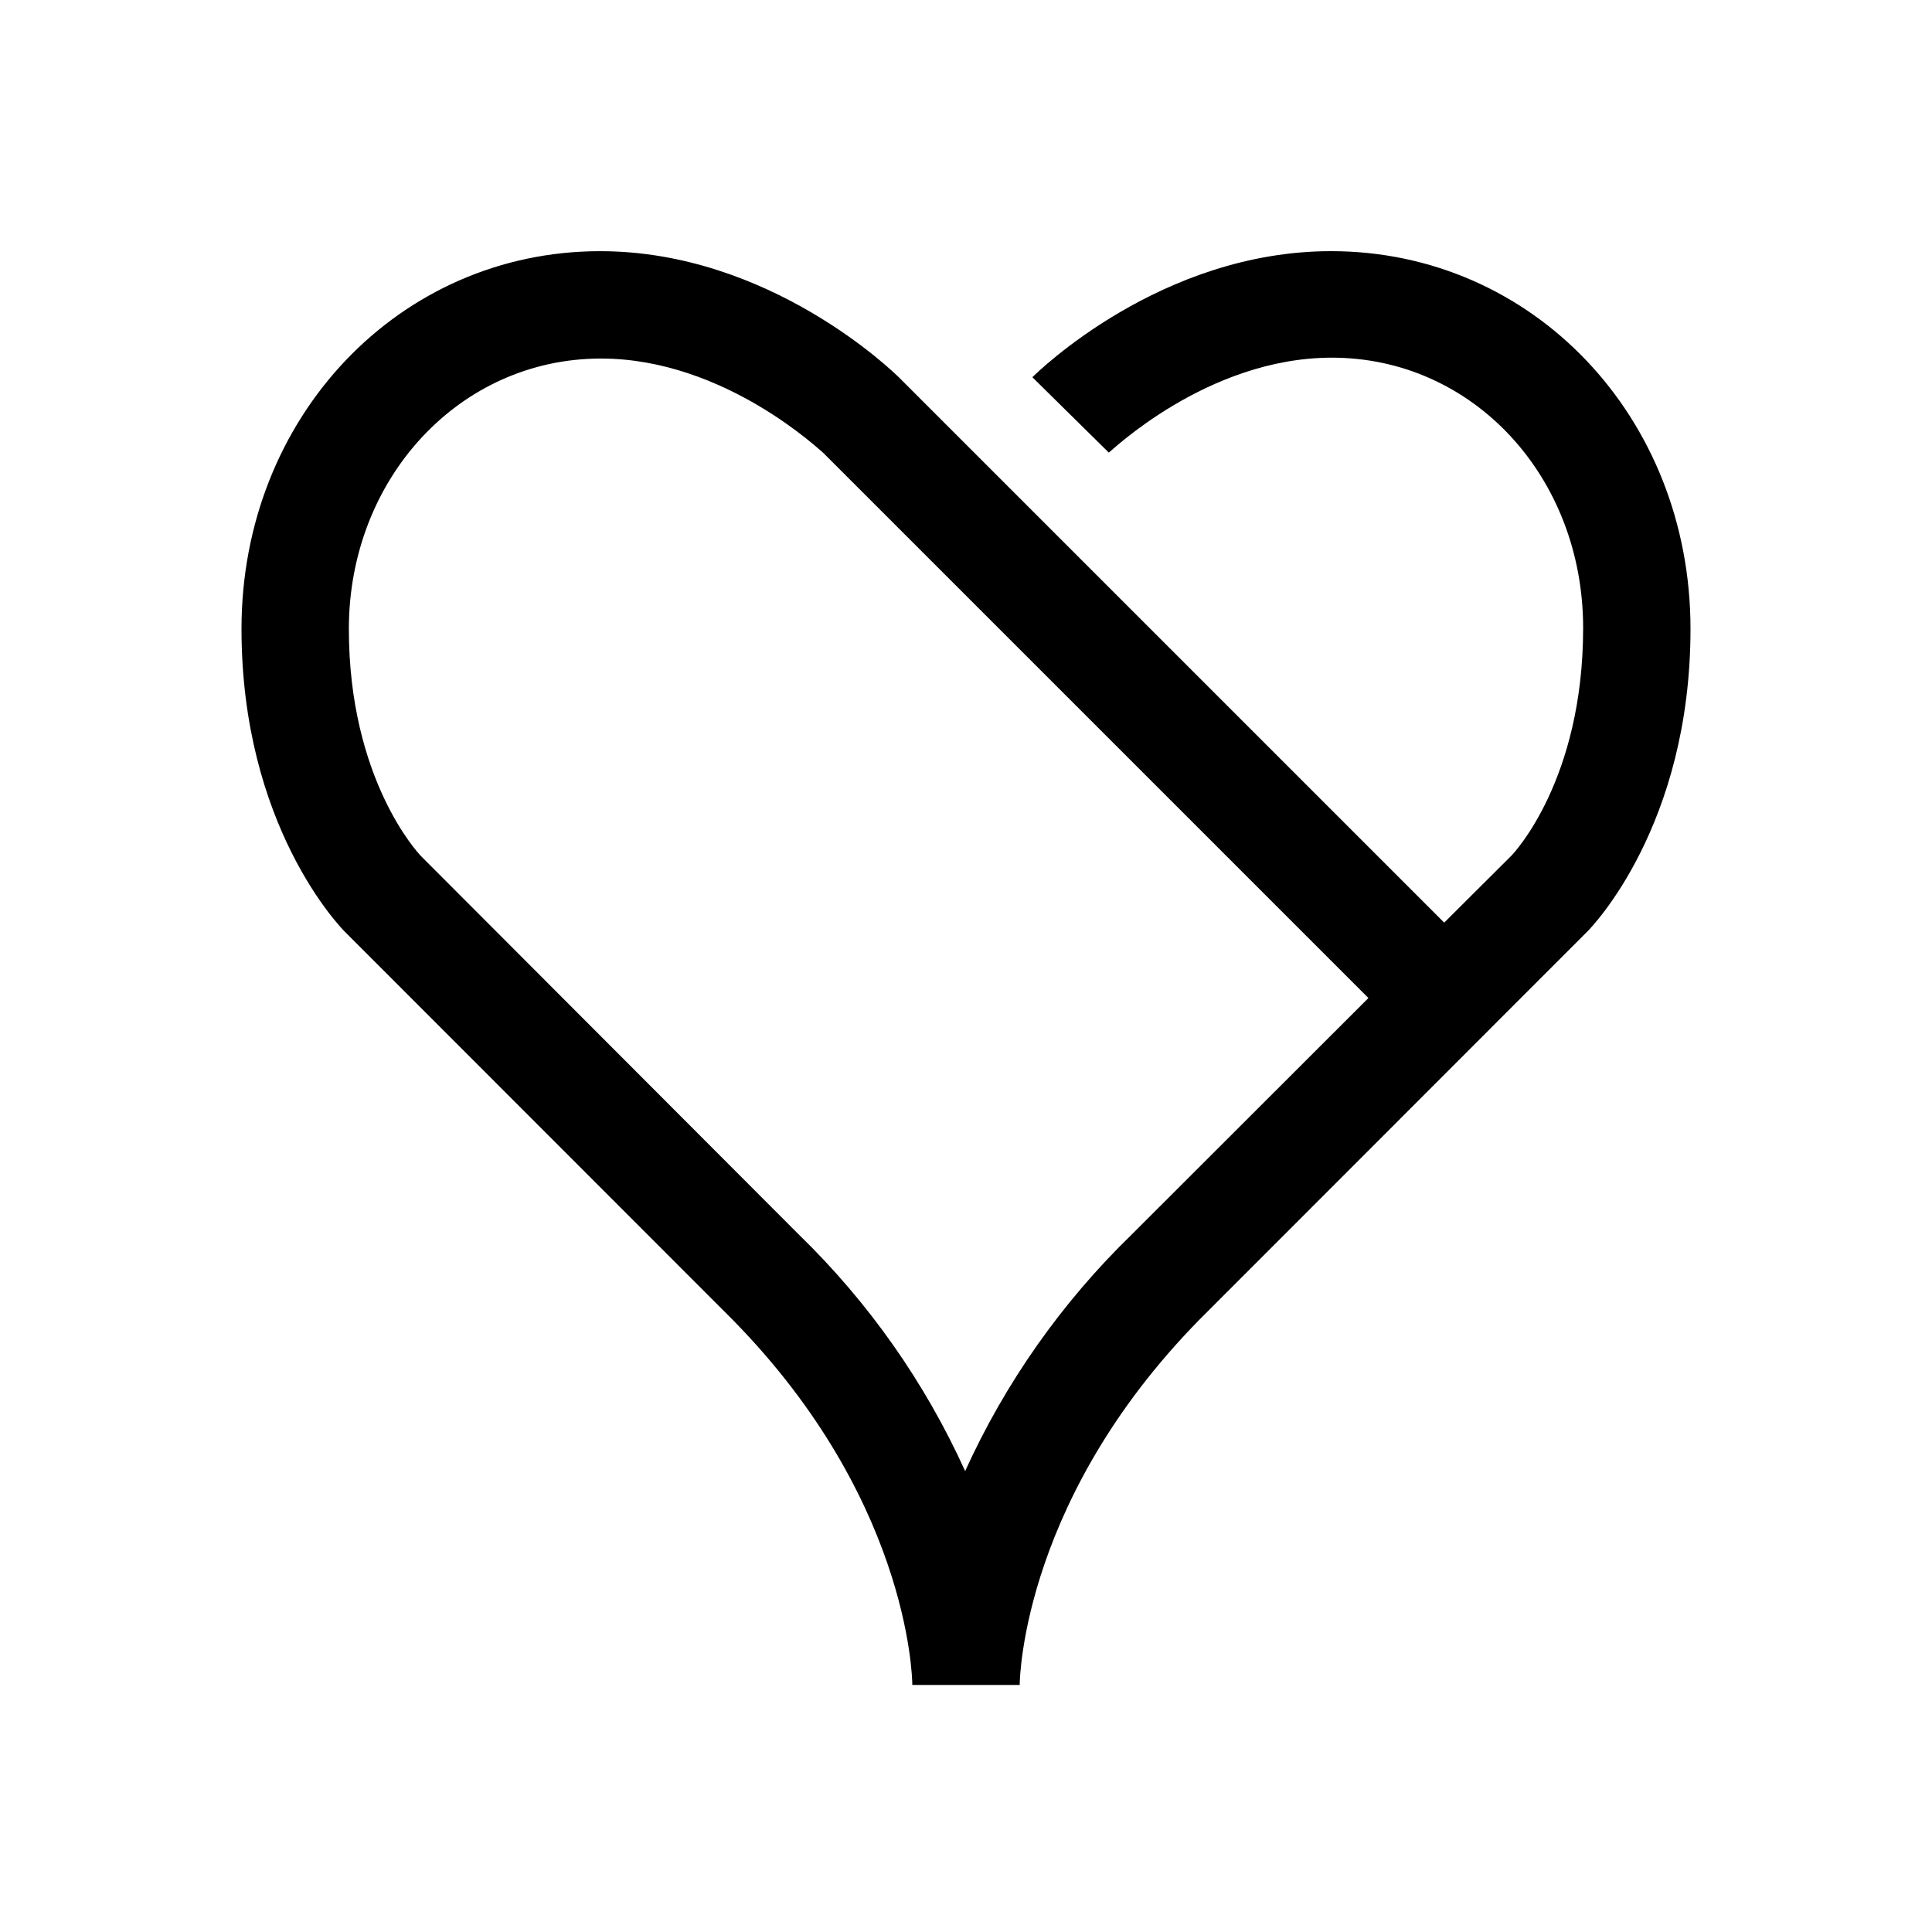<svg width="100" height="100" viewBox="0 0 100 100" fill="none" xmlns="http://www.w3.org/2000/svg">
<path d="M68.895 13C60.07 13 53.701 19.269 53.435 19.524L57.391 23.426C57.447 23.426 62.459 18.513 68.939 18.513C76.23 18.513 81.943 24.66 81.943 32.506C81.944 40.353 78.364 44.154 78.231 44.288L74.752 47.755L46.521 19.525C46.255 19.269 39.852 13.001 31.061 13.001C20.659 13.001 12.5 21.592 12.5 32.551C12.5 42.743 17.624 48 17.846 48.223L37.496 67.884C47.011 77.276 47.221 86.778 47.221 87.212H52.779C52.779 86.812 52.989 77.276 62.515 67.872L82.165 48.211C82.376 48 87.5 42.743 87.5 32.551C87.501 21.592 79.342 13 68.895 13V13ZM58.559 63.917V63.917C54.953 67.419 52.035 71.566 49.956 76.143C47.882 71.566 44.968 67.419 41.364 63.917L21.791 44.311C21.636 44.155 18.057 40.321 18.057 32.552C18.057 24.783 23.77 18.558 31.106 18.558C37.541 18.558 42.554 23.427 42.598 23.427L70.829 51.658L58.559 63.917Z" fill="black"/>
</svg>
